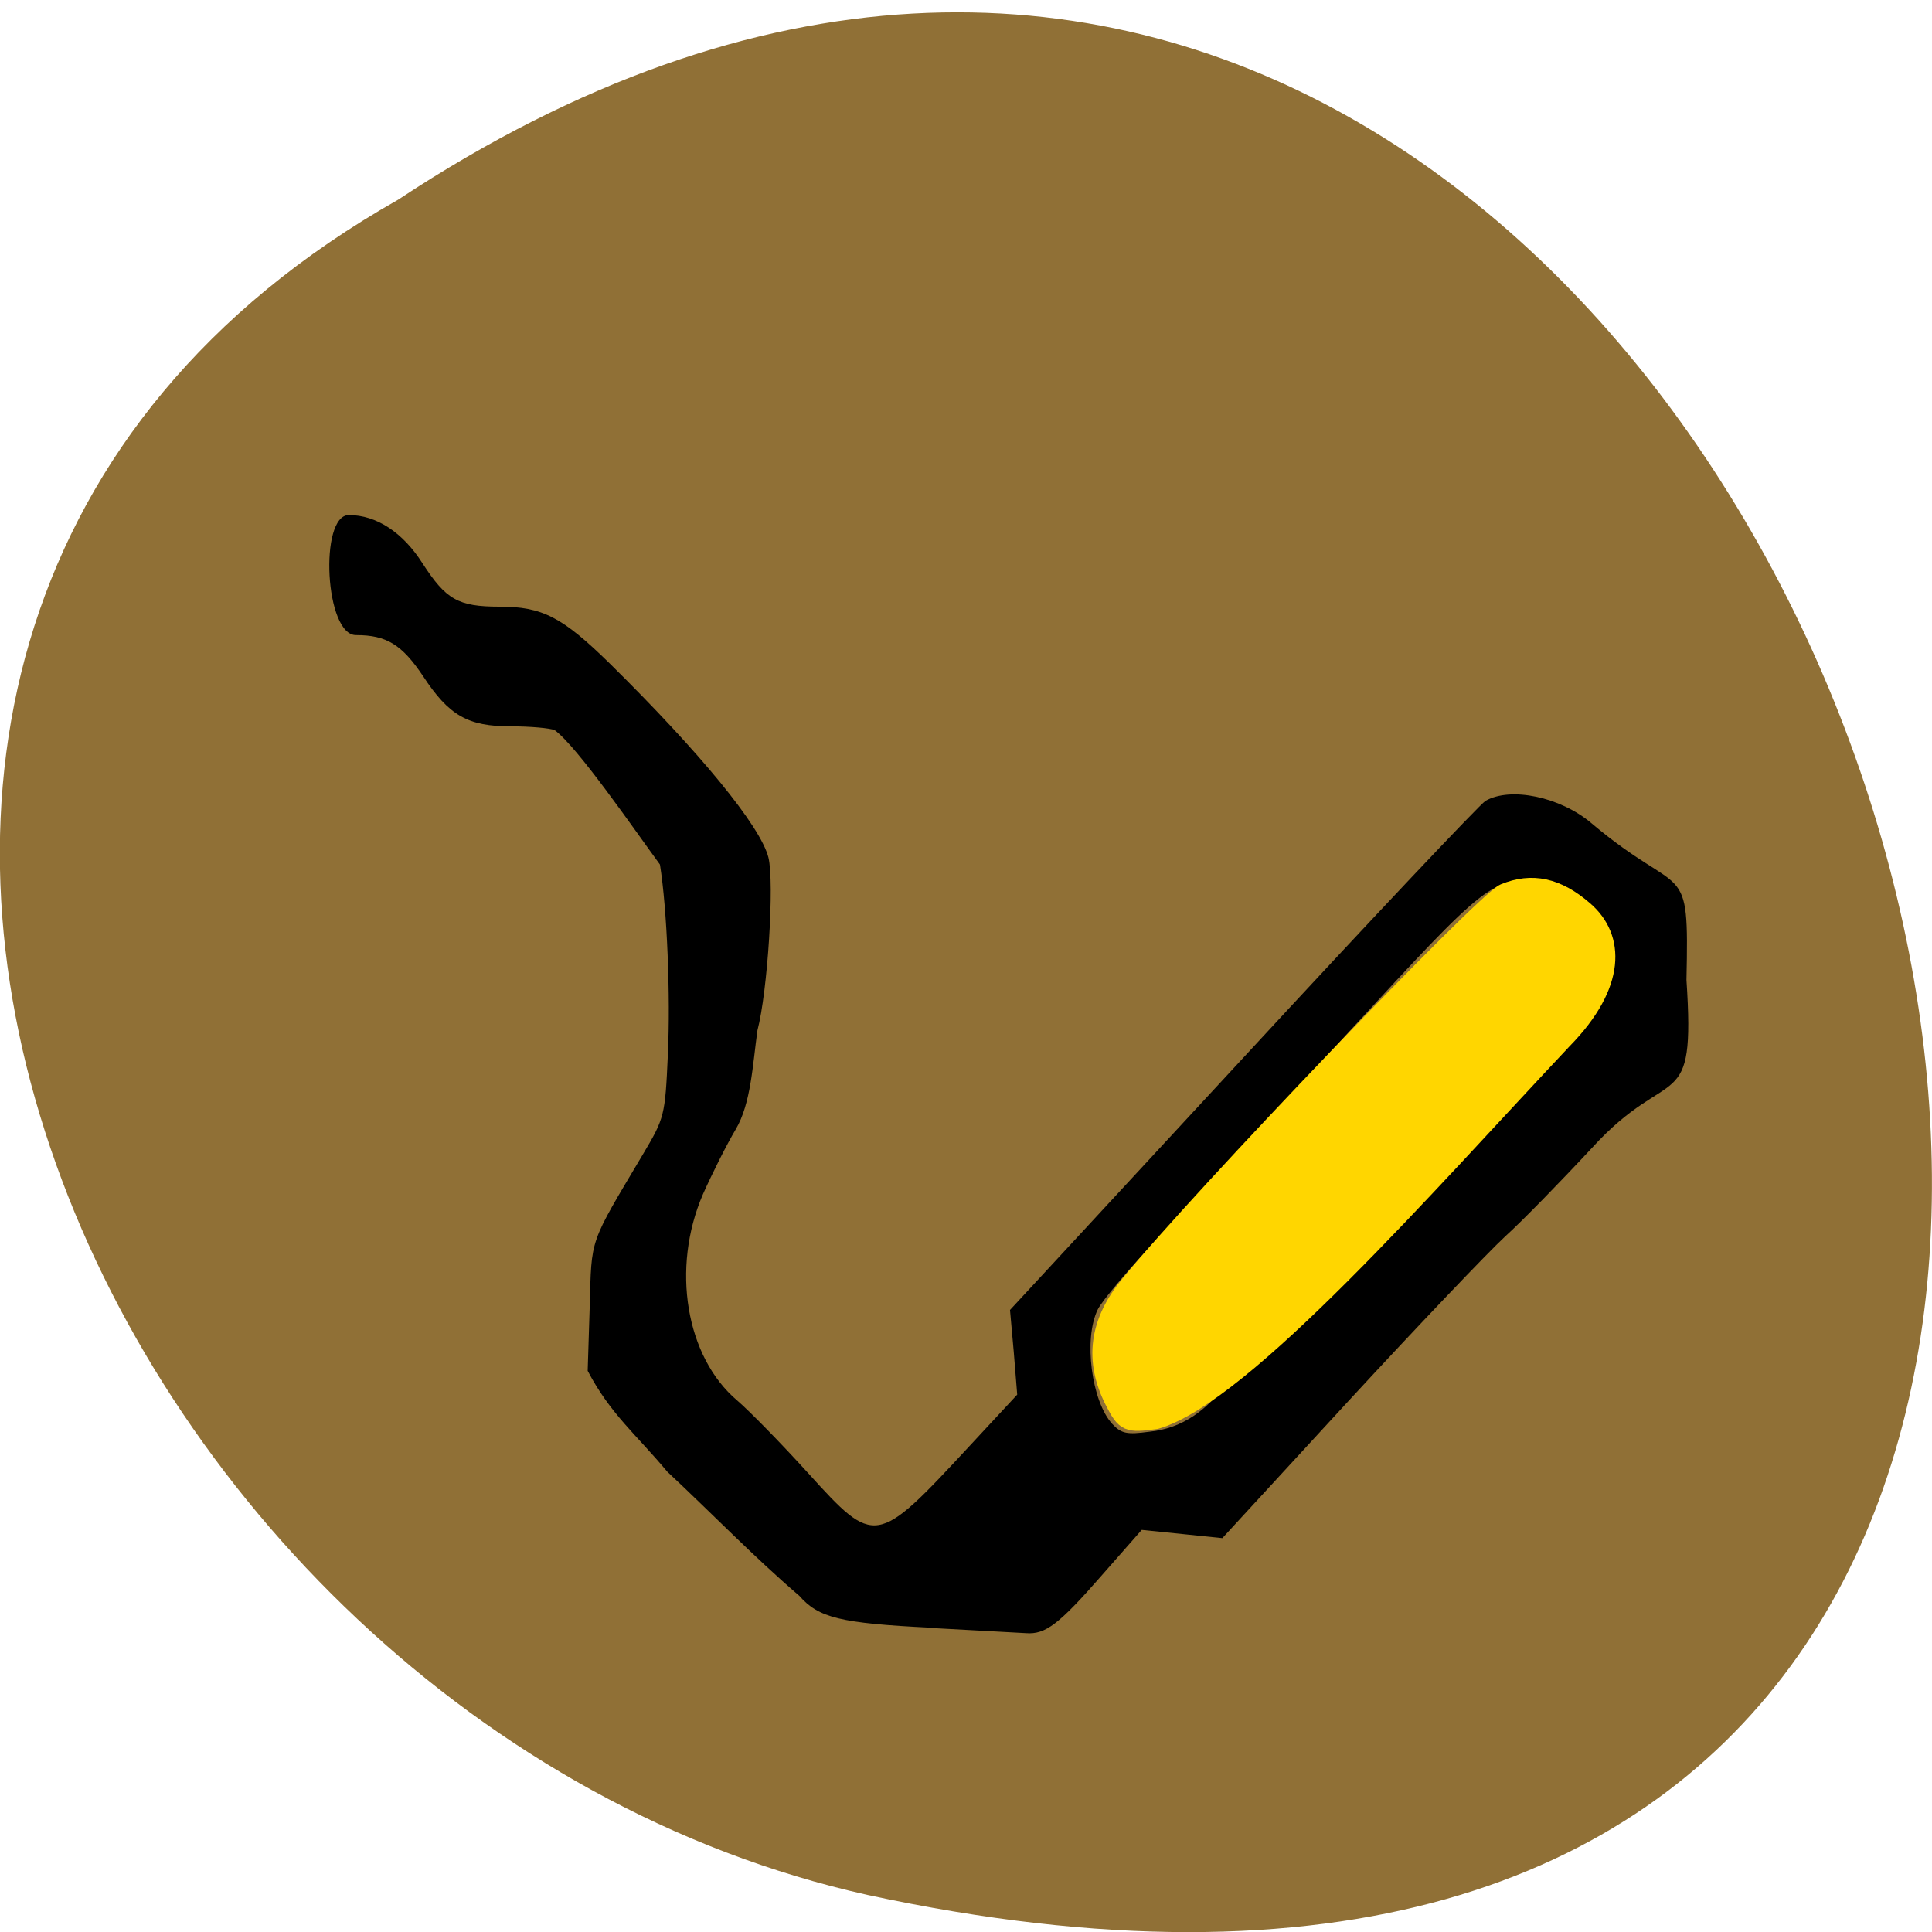 <svg xmlns="http://www.w3.org/2000/svg" viewBox="0 0 22 22"><path d="m 4.535 2.273 c 16.539 -10.926 26.727 23.918 5.344 19.305 c -8.836 -1.965 -14.199 -14.293 -5.344 -19.305" fill="#907036"/><path d="m 10.602 18.535 c -1.035 -0.051 -1.281 -0.113 -1.5 -0.363 c -0.512 -0.438 -1.01 -0.953 -1.504 -1.414 c -0.352 -0.422 -0.648 -0.656 -0.906 -1.148 l 0.023 -0.73 c 0.023 -0.797 -0.012 -0.695 0.605 -1.734 c 0.246 -0.414 0.254 -0.438 0.285 -1.137 c 0.031 -0.66 -0.008 -1.652 -0.09 -2.164 c -0.281 -0.383 -0.938 -1.34 -1.199 -1.531 c -0.055 -0.023 -0.281 -0.043 -0.5 -0.043 c -0.488 0 -0.703 -0.121 -1 -0.574 c -0.238 -0.355 -0.414 -0.465 -0.758 -0.465 c -0.359 0.012 -0.426 -1.367 -0.086 -1.367 c 0.316 0 0.617 0.199 0.84 0.551 c 0.266 0.41 0.402 0.492 0.875 0.492 c 0.488 0 0.715 0.117 1.254 0.645 c 1.035 1.02 1.719 1.855 1.809 2.211 c 0.07 0.285 -0.008 1.527 -0.125 1.969 c -0.055 0.398 -0.074 0.832 -0.246 1.125 c -0.105 0.176 -0.273 0.512 -0.375 0.742 c -0.363 0.84 -0.195 1.852 0.391 2.348 c 0.141 0.121 0.504 0.492 0.805 0.824 c 0.762 0.84 0.777 0.84 1.828 -0.293 l 0.555 -0.598 l -0.039 -0.484 l -0.043 -0.48 l 2.648 -2.863 c 1.457 -1.578 2.703 -2.895 2.766 -2.934 c 0.285 -0.164 0.852 -0.047 1.207 0.254 c 1.055 0.891 1.113 0.363 1.082 1.785 c 0.105 1.574 -0.18 0.93 -1.074 1.91 c -0.352 0.379 -0.797 0.836 -0.992 1.012 c -0.191 0.176 -0.996 1.02 -1.785 1.875 l -1.434 1.559 l -0.457 -0.047 l -0.461 -0.047 l -0.457 0.52 c -0.488 0.559 -0.641 0.672 -0.859 0.656 c -0.078 -0.004 -0.563 -0.031 -1.082 -0.059 m 3.355 -2.766 c 0.313 -0.477 0.82 -0.848 1.109 -1.289 c 0.242 -0.41 0.75 -0.559 0.941 -0.93 c 0.566 -0.492 0.984 -1.266 1.527 -1.672 c 0.41 -0.297 0.66 -0.684 0.691 -1.074 c 0.027 -0.305 0.023 -0.32 -0.215 -0.508 c -0.137 -0.105 -0.355 -0.211 -0.492 -0.234 c -0.512 -0.086 -0.582 -0.031 -2.164 1.691 c -0.809 0.883 -1.762 1.914 -2.121 2.293 c -0.359 0.375 -0.688 0.766 -0.734 0.863 c -0.164 0.336 -0.07 1.043 0.164 1.301 c 0.105 0.113 0.168 0.125 0.426 0.09 c 0.387 -0.039 0.656 -0.258 0.867 -0.535"/><path d="m 153.8 187.62 c -2.991 -5.774 -2.256 -11.259 2.207 -16.6 c 10.396 -12.559 50.51 -53.891 53.45 -55.14 c 4.02 -1.636 7.699 -0.866 11.621 2.502 c 4.56 3.898 4.805 10.634 -3.04 18.525 c -19.222 20.16 -45.46 49.898 -58.01 53.46 c -4.168 0.577 -4.609 0.385 -6.228 -2.743" transform="matrix(0.08 0 0 0.081 0.366 0.765)" fill="#ffd600" stroke="#ffd600" stroke-width="2.169"/></svg>